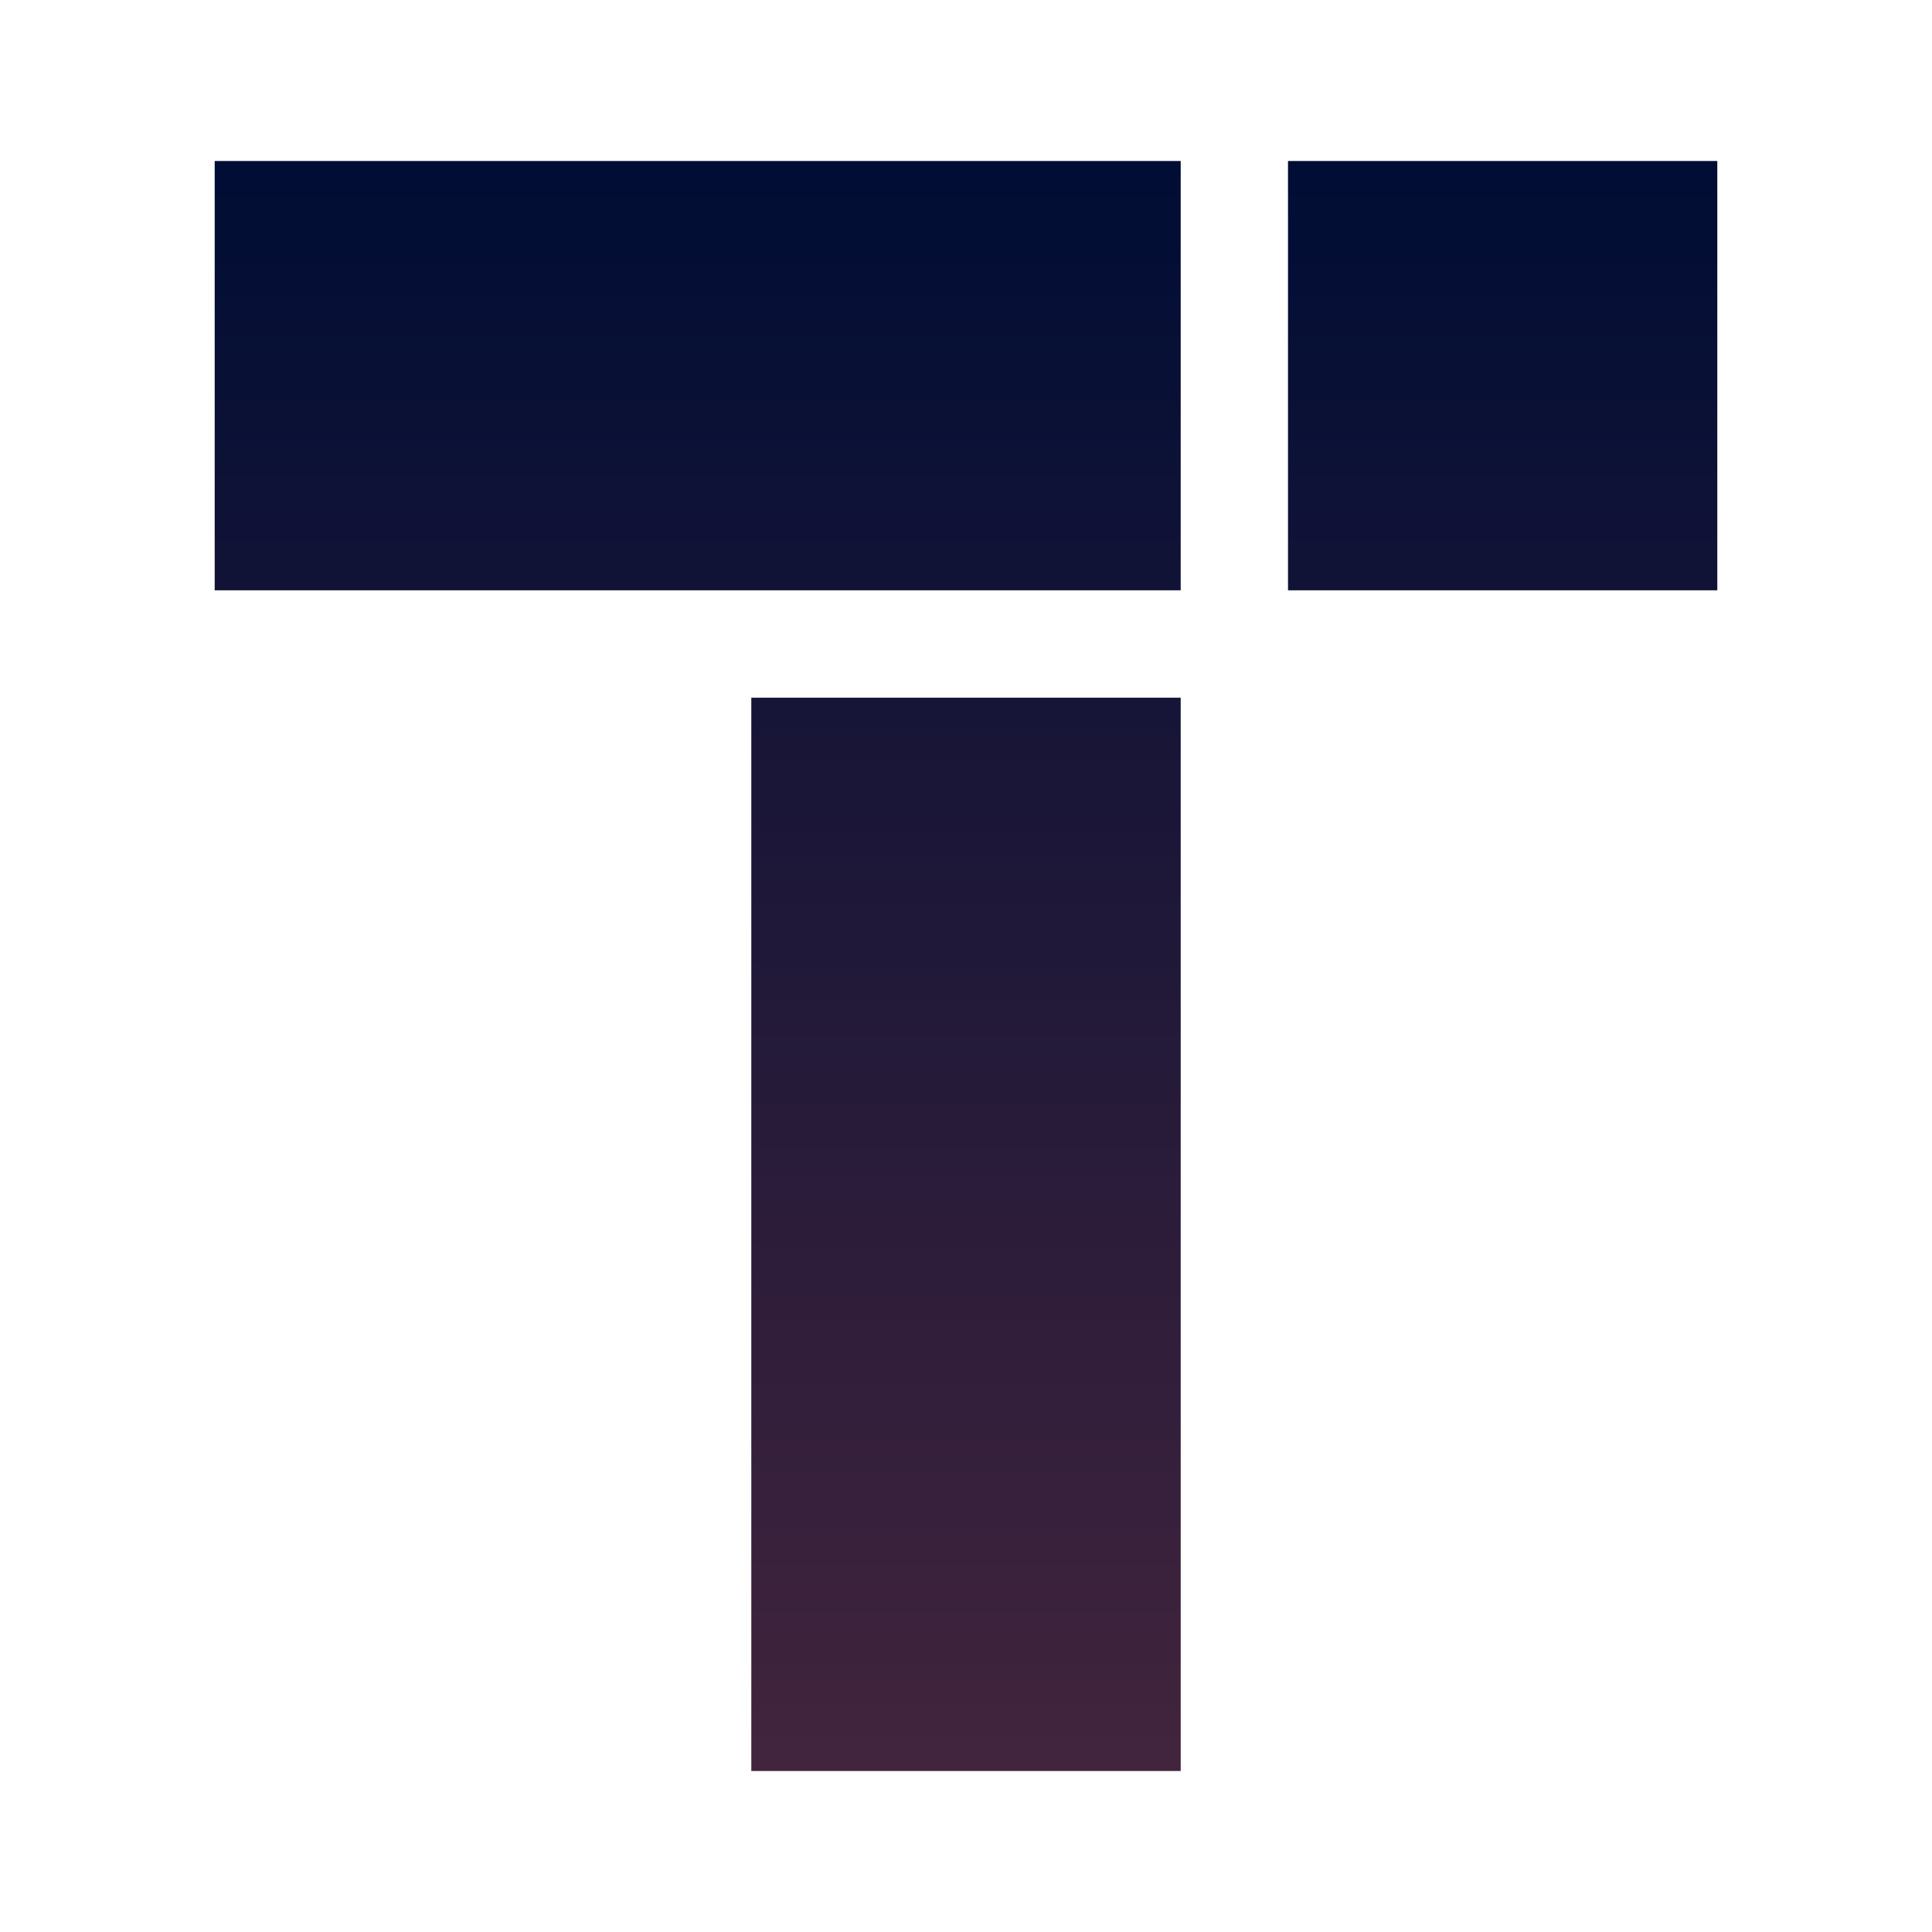 <svg width="24" height="24" viewBox="0 0 24 24" fill="none" xmlns="http://www.w3.org/2000/svg">
<path d="M2.667 2H14.667V7.333H2.667V2ZM16 2H21.333V7.333H16V2ZM14.667 8.667H9.333V22H14.667V8.667Z" fill="url(#paint0_linear_364_12300)"/>
<defs>
<linearGradient id="paint0_linear_364_12300" x1="12" y1="2" x2="12" y2="22" gradientUnits="userSpaceOnUse">
<stop stop-color="#000D34"/>
<stop offset="1" stop-color="#42243D"/>
</linearGradient>
</defs>
</svg>

